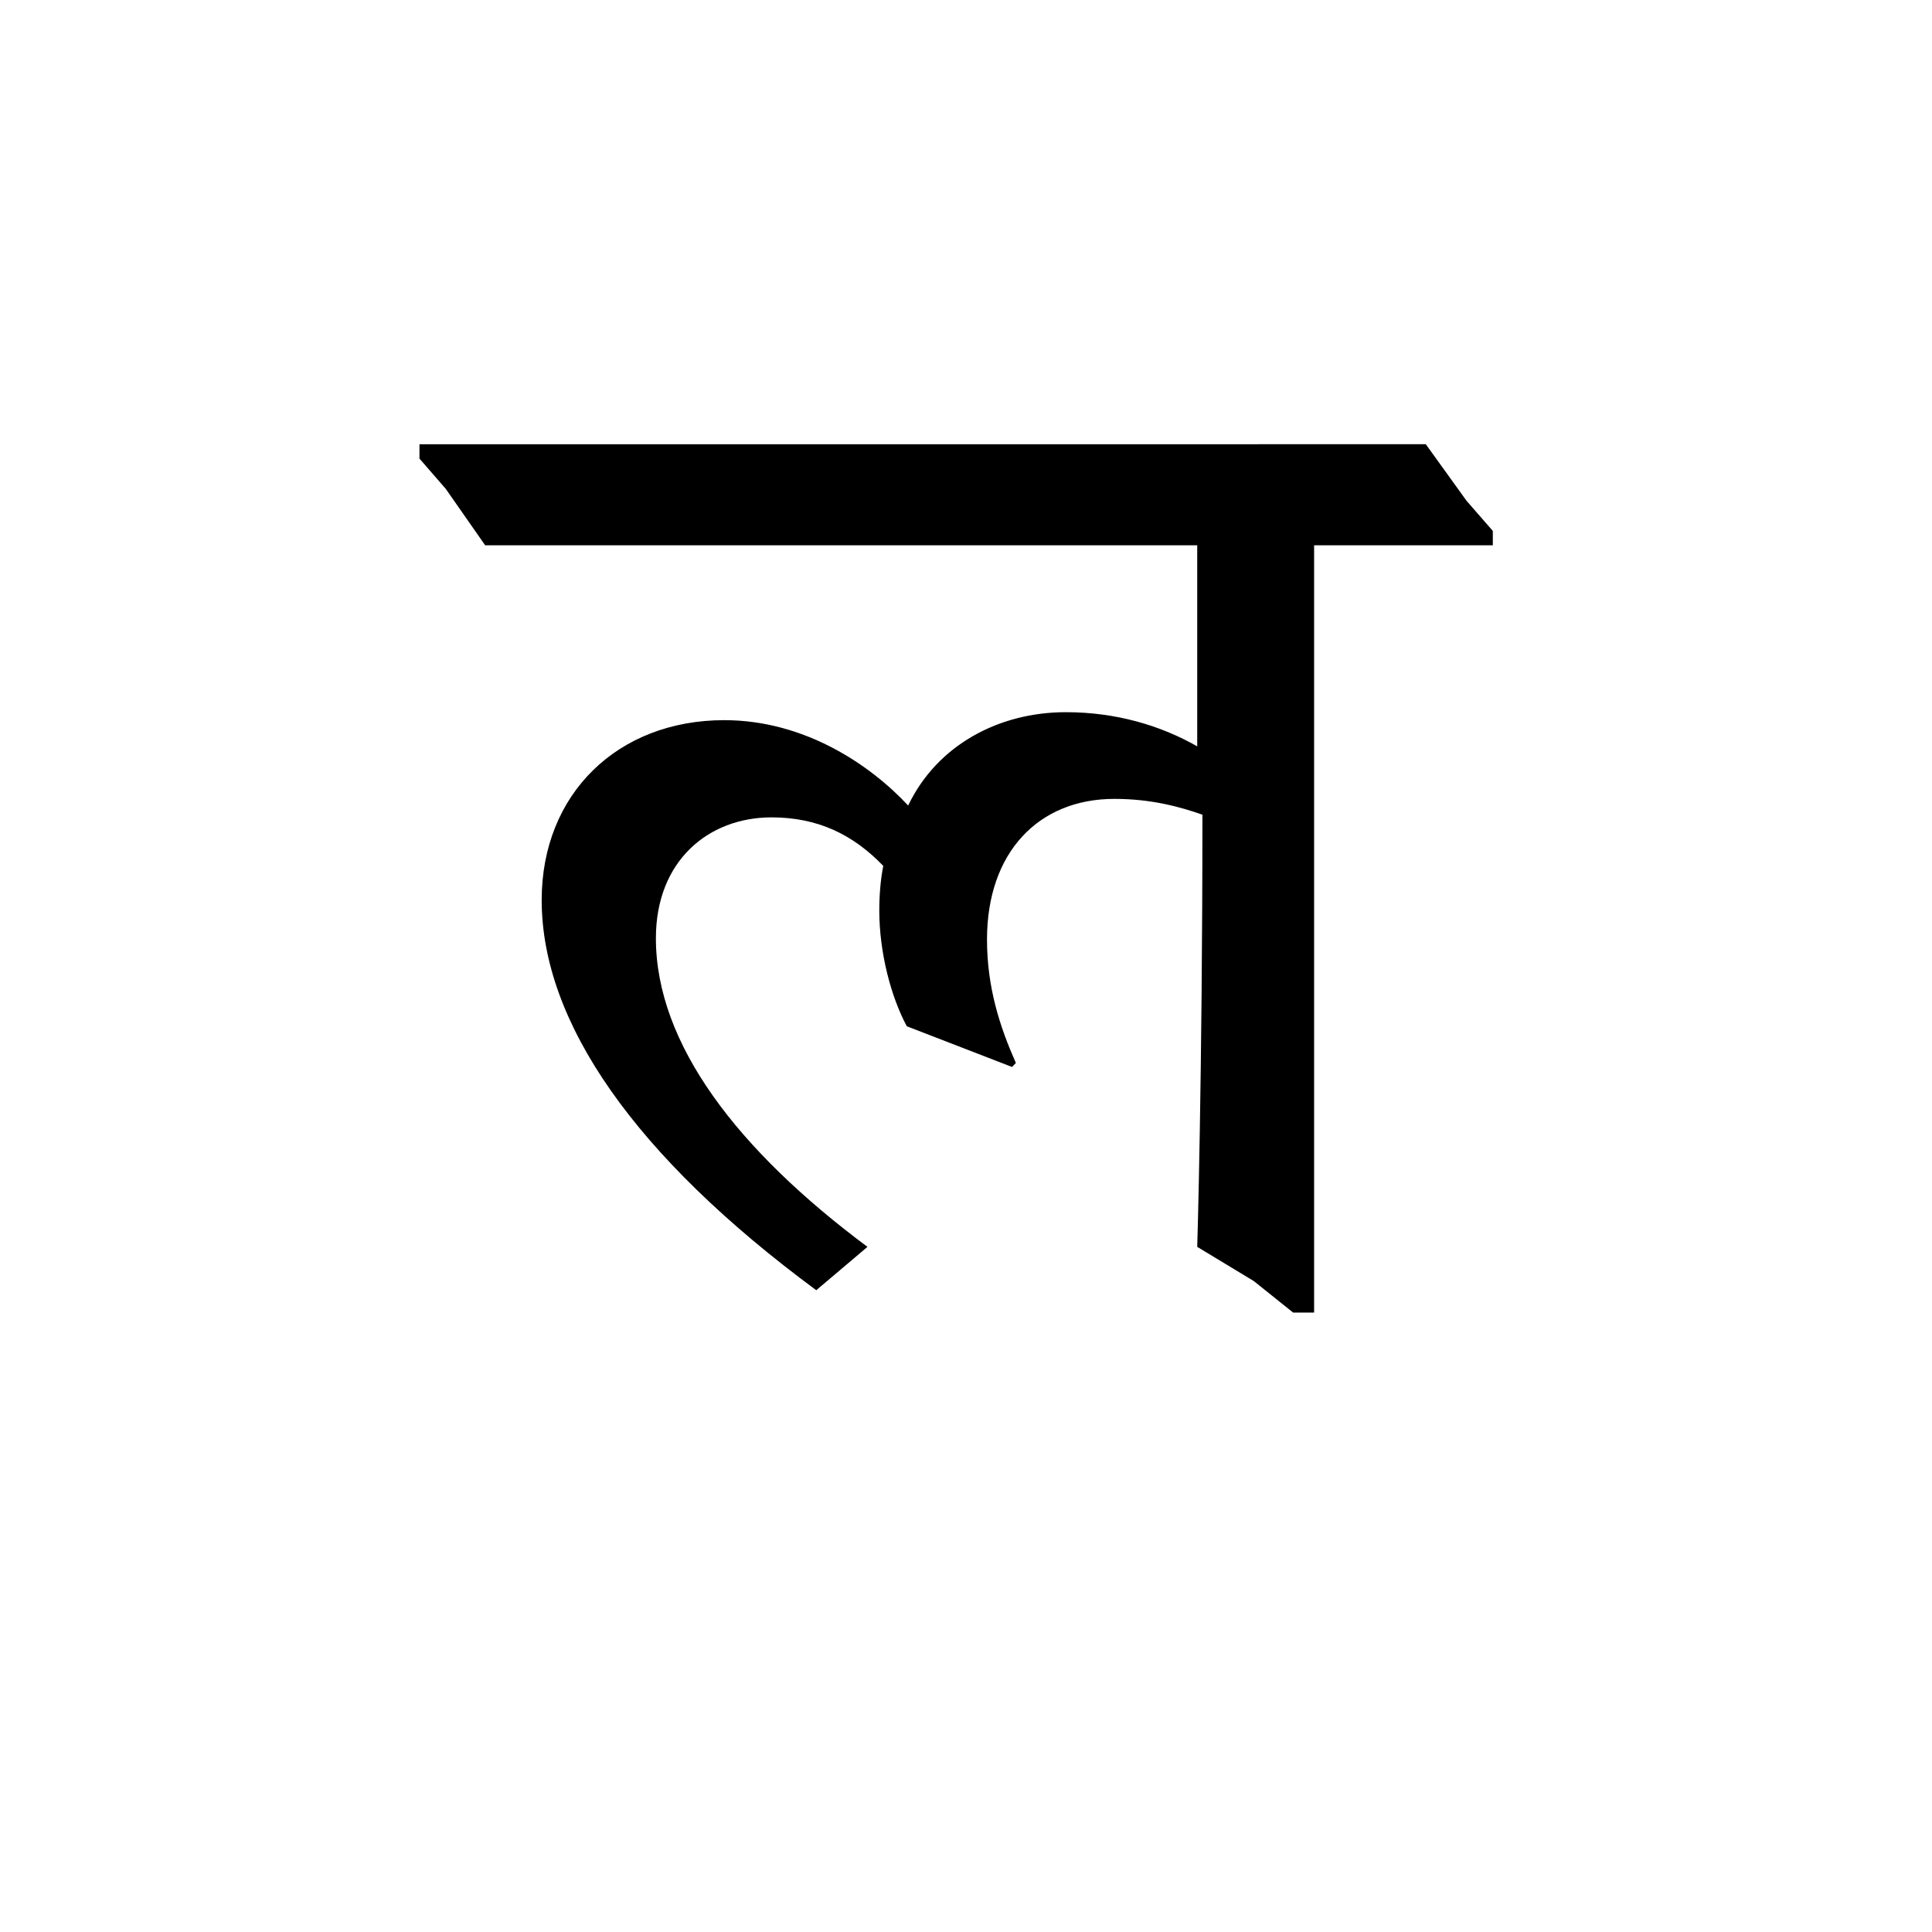 <?xml version="1.0" encoding="UTF-8"?><svg enable-background="new 0 0 250 250" height="250px" viewBox="0 0 250 250" width="250px" x="0px" xml:space="preserve" xmlns="http://www.w3.org/2000/svg" xmlns:xlink="http://www.w3.org/1999/xlink" y="0px"><defs><symbol overflow="visible"><path d="M29.063 0h69.703v-119.172H29.062zm11.234-108.797H87.72v98.422H40.296zm0 0"/></symbol><symbol id="8687a3baa" overflow="visible"><path d="M67.313-31.453c-2.032-4.594-3.735-9.688-3.735-15.985 0-11.218 6.625-18.187 16.484-18.187 4.766 0 8.5 1.03 11.39 2.047 0 34.172-.67 55.922-.67 55.922l7.312 4.422 5.094 4.078h2.718v-99.28h23.125v-1.86l-3.405-3.907-5.266-7.313H-9.86v1.86l3.407 3.922 5.094 7.296h92.14v26.016c-4.764-2.72-10.546-4.422-17-4.422-8.67 0-16.655 4.25-20.405 12.078-4.922-5.28-13.422-11.046-23.797-11.046-13.765 0-23.625 9.515-23.625 23.28 0 15.813 12.063 33.157 35.53 50.485l6.626-5.61C31.452-20.06 20.733-33.826 20.733-47.593c0-10.03 6.813-15.64 14.97-15.64 5.952 0 10.53 2.203 14.452 6.28-.343 1.704-.515 3.75-.515 5.782 0 5.438 1.532 11.22 3.563 14.97l13.61 5.264zm0 0"/></symbol></defs><use x="64.14" xlink:href="#8687a3baa" y="169"/></svg>